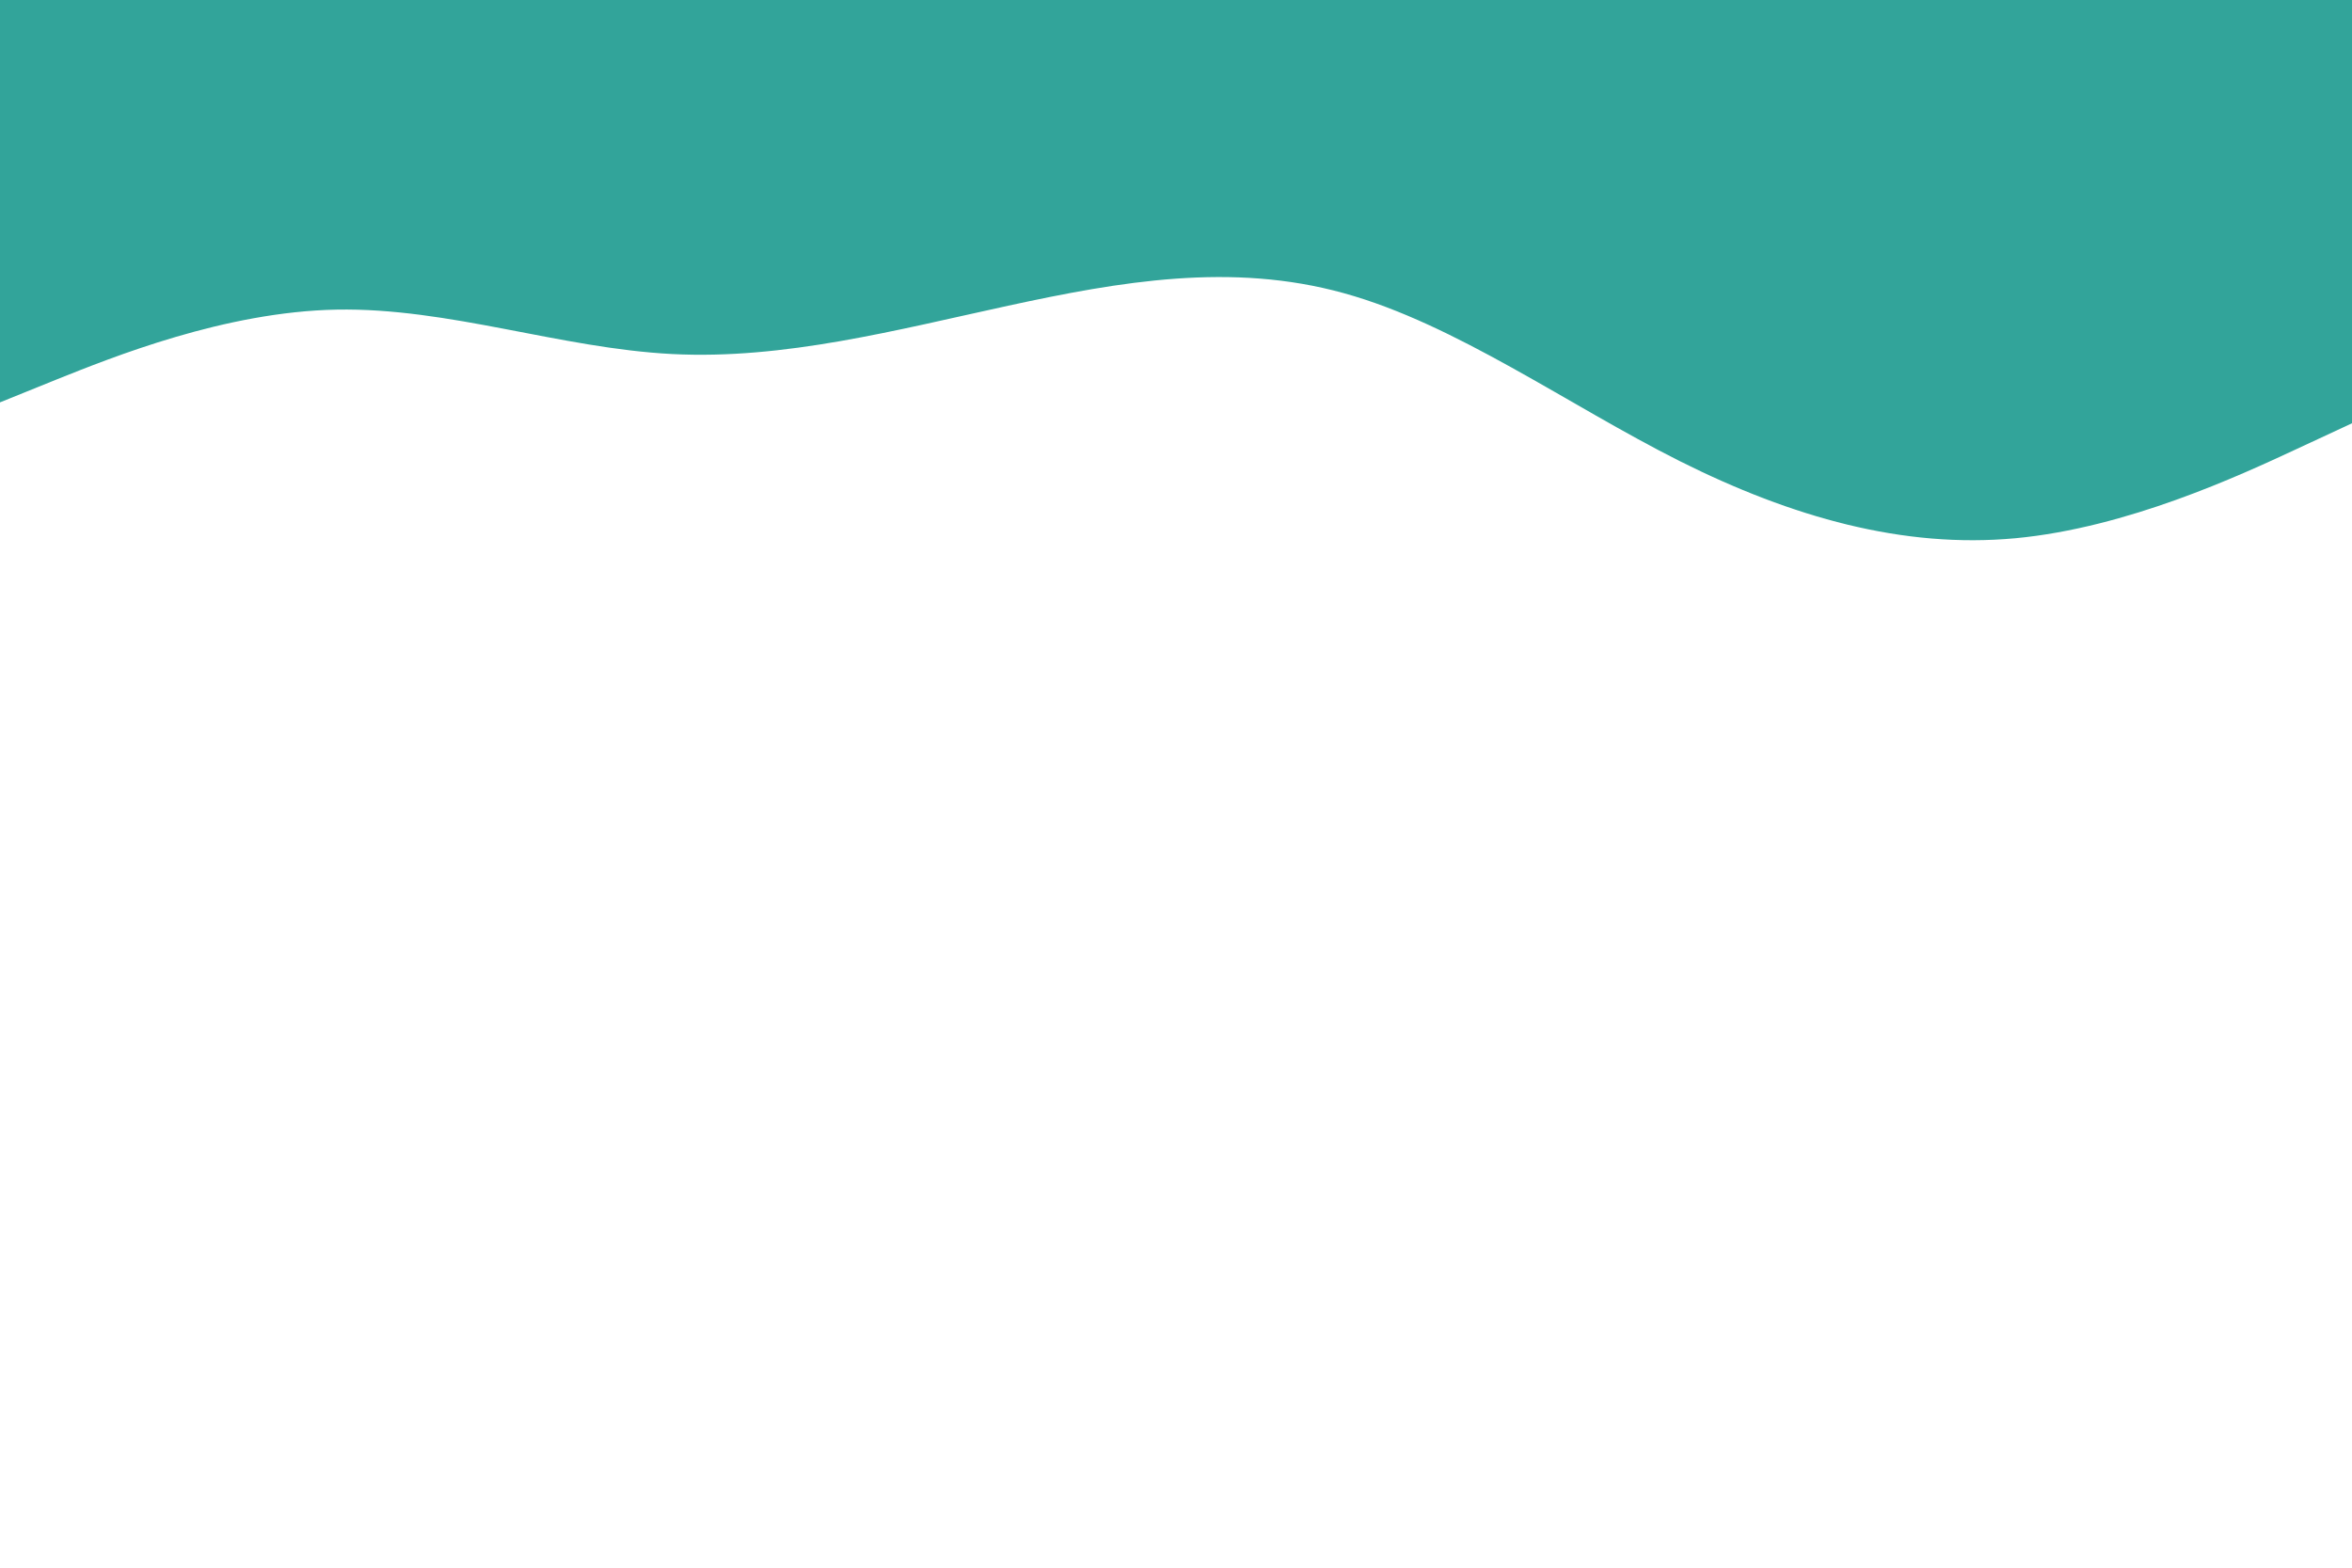 <svg id="visual" viewBox="0 0 900 600" width="900" height="600" xmlns="http://www.w3.org/2000/svg" xmlns:xlink="http://www.w3.org/1999/xlink" version="1.1"><path d="M0 154L21.5 145.3C43 136.7 86 119.3 128.8 118.5C171.7 117.7 214.3 133.3 257.2 135.5C300 137.7 343 126.3 385.8 117C428.7 107.7 471.3 100.3 514.2 112.2C557 124 600 155 642.8 176.5C685.7 198 728.3 210 771.2 206C814 202 857 182 878.5 172L900 162L900 0L878.5 0C857 0 814 0 771.2 0C728.3 0 685.7 0 642.8 0C600 0 557 0 514.2 0C471.3 0 428.7 0 385.8 0C343 0 300 0 257.2 0C214.3 0 171.7 0 128.8 0C86 0 43 0 21.5 0L0 0Z" fill="#32A49A" stroke-linecap="round" stroke-linejoin="miter"></path></svg>